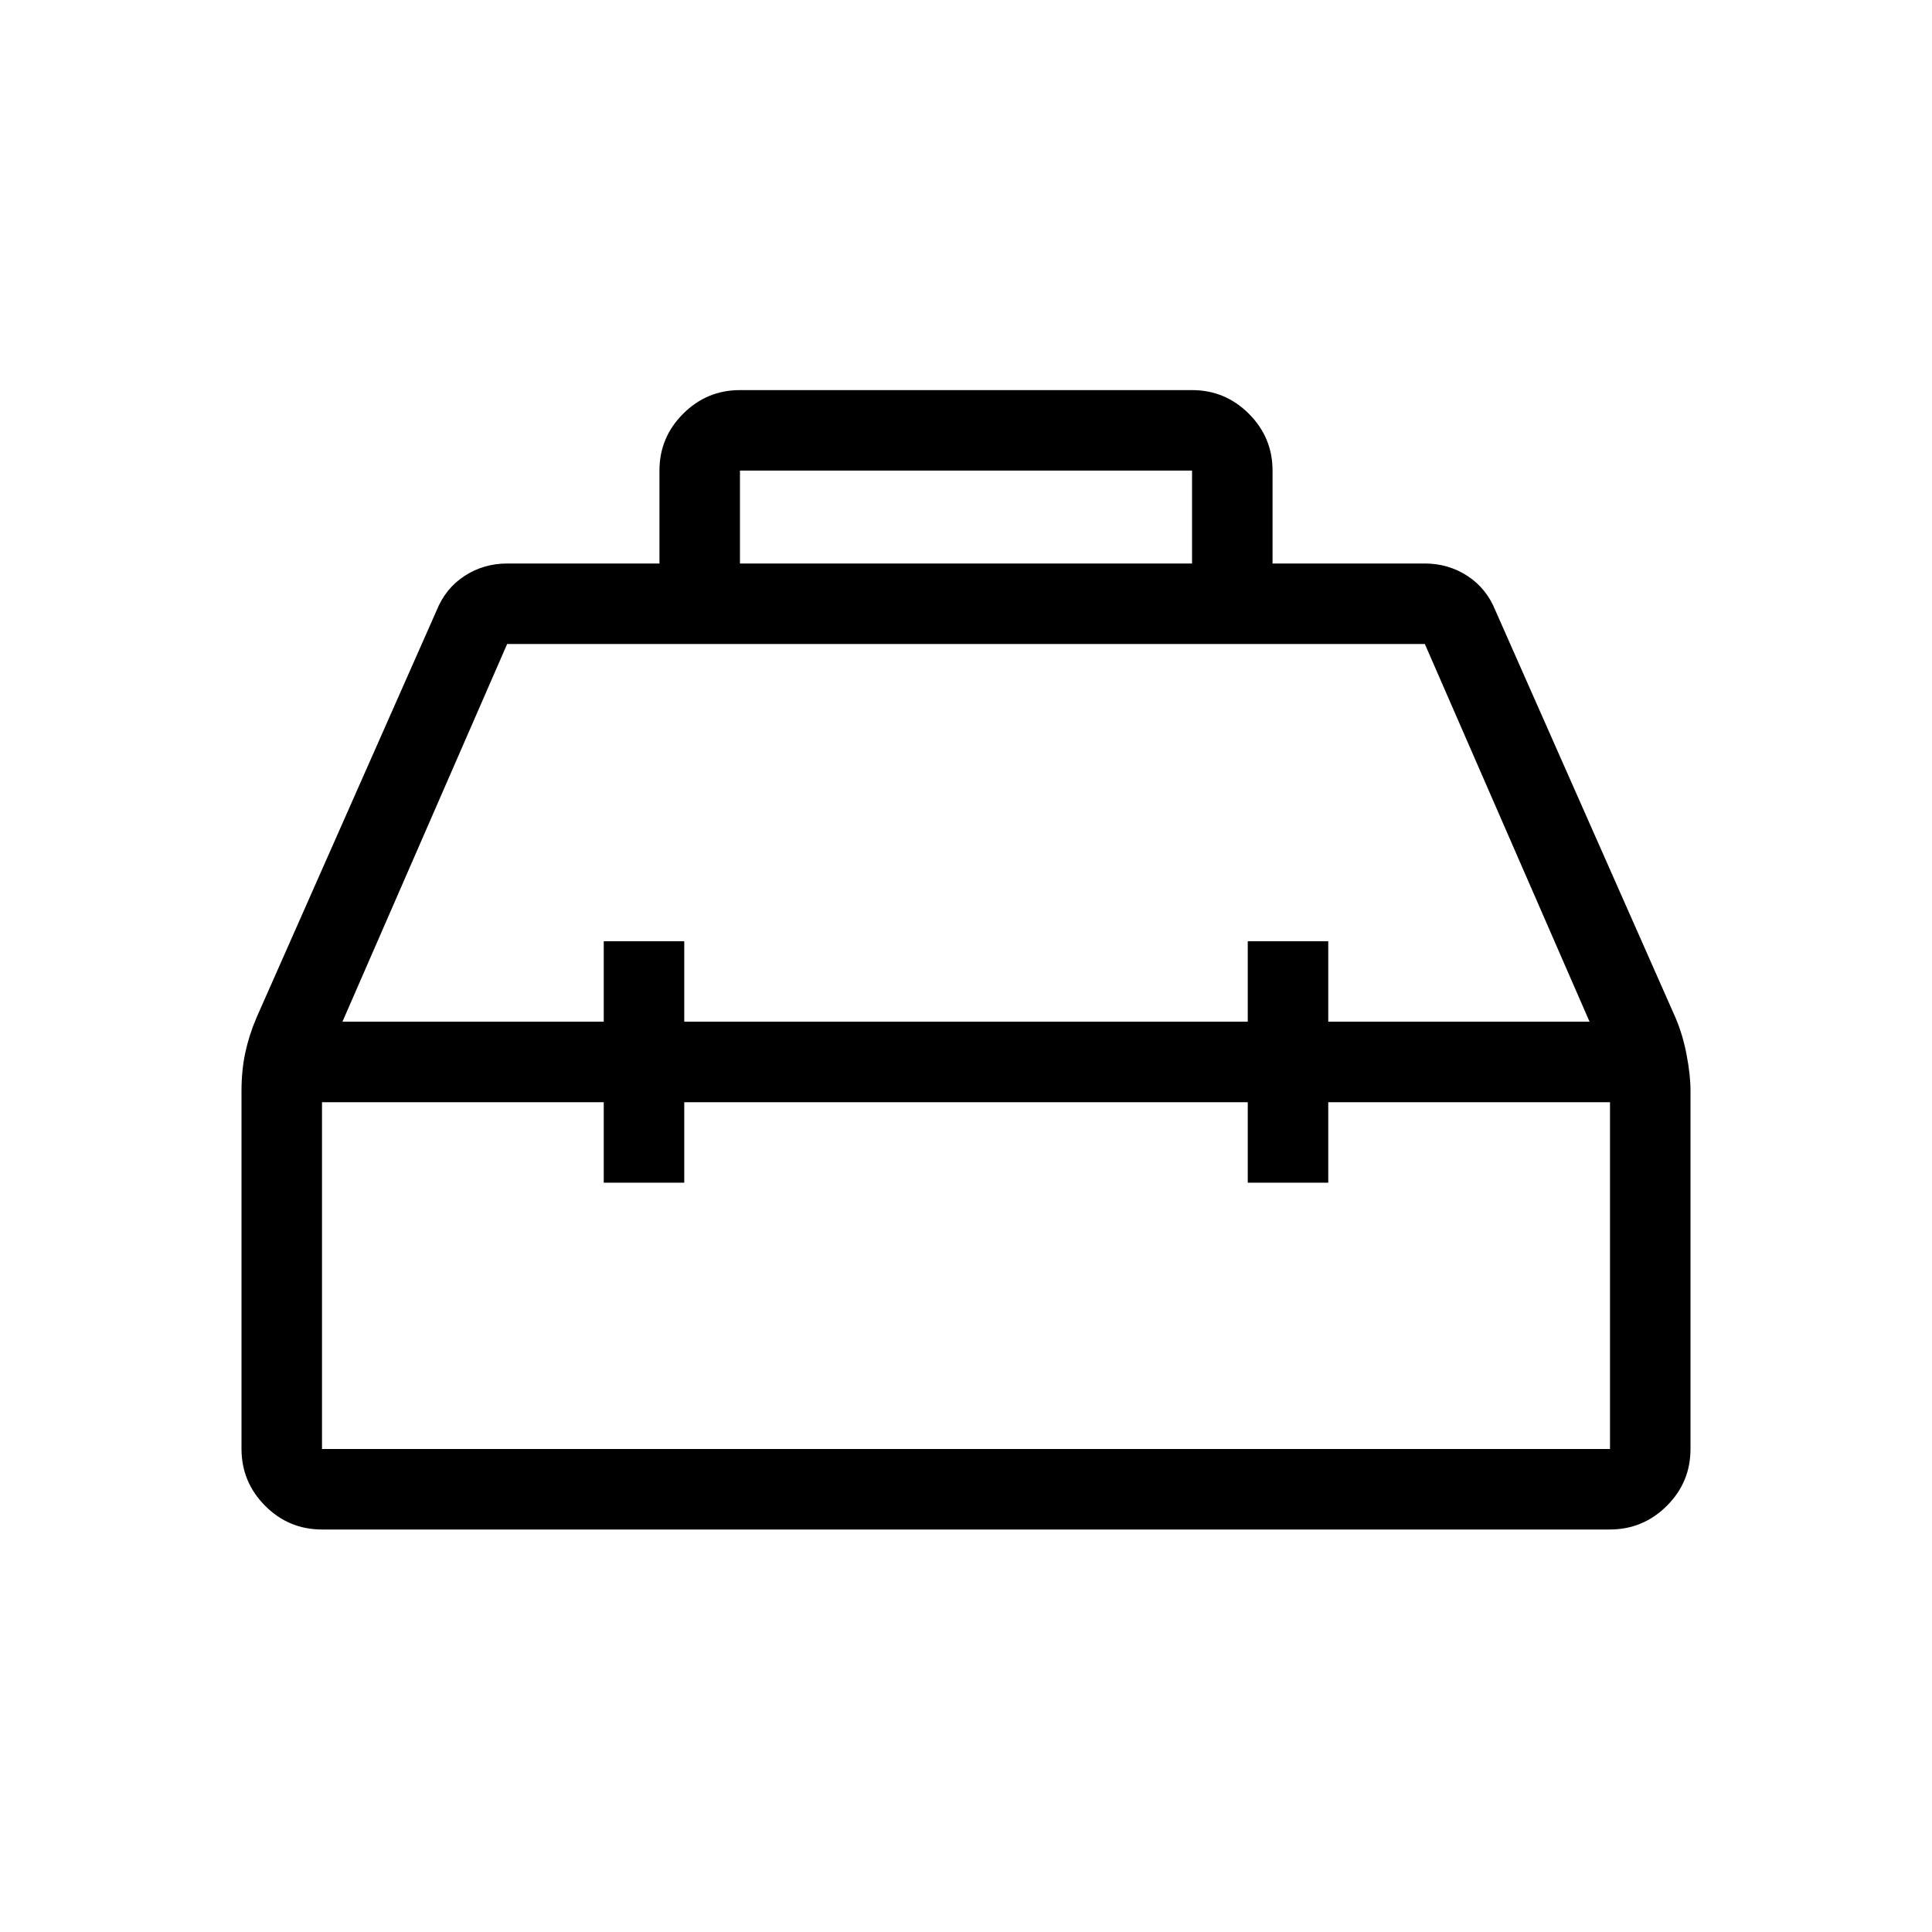 <svg xmlns="http://www.w3.org/2000/svg" width="1em" height="1em" viewBox="0 0 24 24"><path fill="currentColor" d="M8.192 7V5.846q0-.412.294-.706t.706-.294h5.616q.412 0 .706.294t.294.706V7H17.7q.292 0 .53.155q.237.155.347.43l2.235 5.053q.094.22.14.468q.048.248.048.441V18q0 .413-.294.706T20 19H4q-.413 0-.706-.294T3 18v-4.446q0-.258.047-.477q.047-.22.141-.439l2.235-5.053q.11-.275.347-.43Q6.008 7 6.3 7zm1 0h5.616V5.846H9.192zM7.5 12.692v-1h1v1h7v-1h1v1h3.246L17.7 8H6.3l-2.046 4.692zm0 1H4V18h16v-4.308h-3.5v1h-1v-1h-7v1h-1zm4.5 0"/></svg>